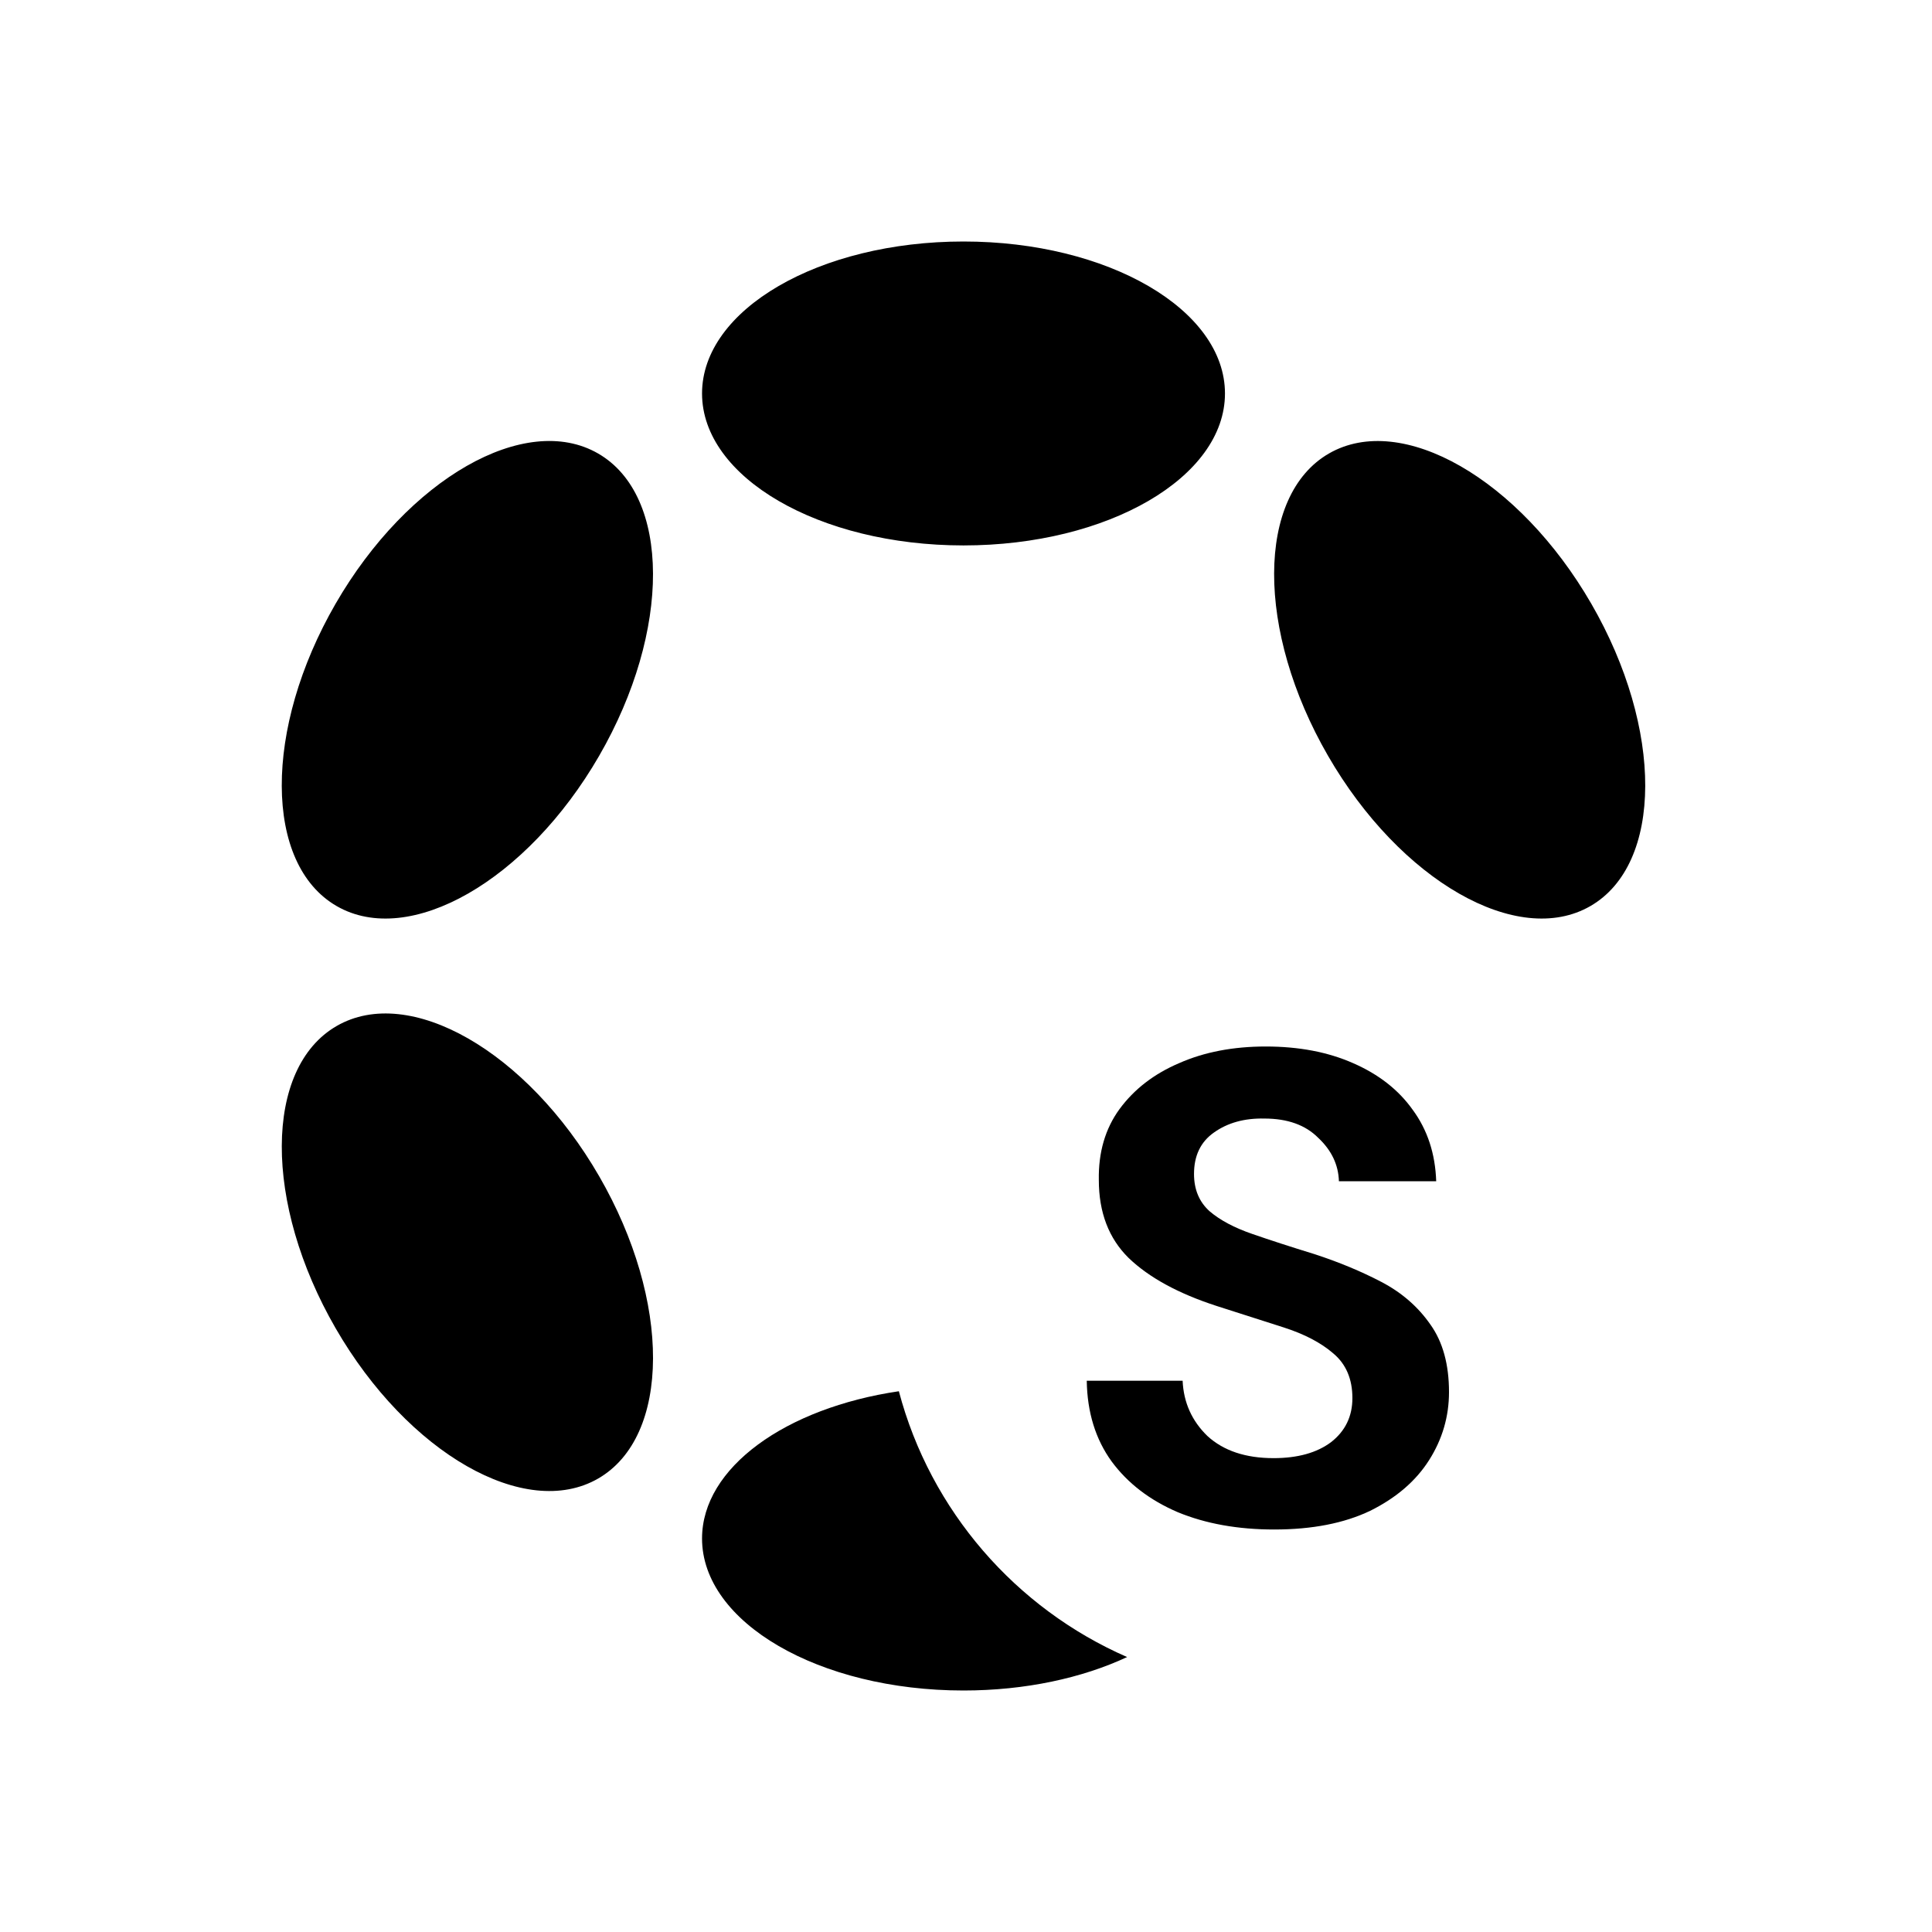 <svg width="48" height="48" viewBox="0 0 48 48" fill="none" xmlns="http://www.w3.org/2000/svg">
<path fill-rule="evenodd" clip-rule="evenodd" d="M23.938 13.551C27.526 13.551 30.434 11.861 30.434 9.776C30.434 7.69 27.526 6 23.938 6C20.351 6 17.442 7.69 17.442 9.776C17.442 11.861 20.351 13.551 23.938 13.551ZM28.003 41.169C25.234 39.96 23.117 37.533 22.332 34.565C19.521 34.98 17.442 36.461 17.442 38.224C17.442 40.31 20.351 42 23.938 42C25.477 42 26.89 41.689 28.003 41.169ZM14.86 11.267C16.668 12.31 16.68 15.673 14.886 18.778C13.092 21.883 10.172 23.554 8.364 22.511C6.556 21.467 6.544 18.104 8.338 14.999C10.132 11.895 13.052 10.223 14.86 11.267ZM14.861 36.734C16.669 35.69 16.68 32.328 14.886 29.223C13.093 26.118 10.173 24.446 8.365 25.49C6.556 26.533 6.545 29.896 8.339 33.001C10.132 36.106 13.052 37.777 14.861 36.734ZM39.513 22.511C41.32 21.469 41.331 18.107 39.537 15.002C37.743 11.897 34.824 10.225 33.017 11.267C31.21 12.31 31.2 15.672 32.994 18.777C34.787 21.882 37.706 23.554 39.513 22.511Z" fill="black"/>
<path d="M29.259 37.569C29.953 37.856 30.753 38 31.659 38C32.6 38 33.394 37.845 34.041 37.536C34.688 37.215 35.176 36.796 35.506 36.276C35.835 35.757 36 35.193 36 34.586C36 33.901 35.847 33.343 35.541 32.912C35.235 32.47 34.829 32.116 34.324 31.851C33.818 31.586 33.259 31.354 32.647 31.155C32.071 30.978 31.559 30.812 31.112 30.657C30.665 30.503 30.312 30.315 30.053 30.094C29.794 29.862 29.665 29.552 29.665 29.166C29.665 28.713 29.829 28.37 30.159 28.138C30.5 27.895 30.918 27.779 31.412 27.79C31.988 27.79 32.435 27.95 32.753 28.271C33.082 28.58 33.253 28.939 33.265 29.348H35.682C35.659 28.663 35.465 28.072 35.1 27.575C34.747 27.077 34.253 26.691 33.618 26.414C32.994 26.138 32.271 26 31.447 26C30.635 26 29.918 26.138 29.294 26.414C28.671 26.68 28.177 27.061 27.812 27.558C27.459 28.044 27.288 28.63 27.3 29.315C27.3 30.122 27.547 30.768 28.041 31.254C28.547 31.74 29.276 32.138 30.229 32.447C30.818 32.635 31.371 32.812 31.888 32.978C32.406 33.144 32.818 33.359 33.124 33.624C33.441 33.889 33.6 34.26 33.6 34.735C33.6 35.188 33.424 35.553 33.071 35.829C32.718 36.094 32.241 36.227 31.641 36.227C30.947 36.227 30.4 36.044 30 35.679C29.612 35.304 29.406 34.845 29.382 34.304H27C27.012 35.088 27.218 35.757 27.618 36.309C28.018 36.851 28.565 37.271 29.259 37.569Z" fill="black"/>
</svg>
